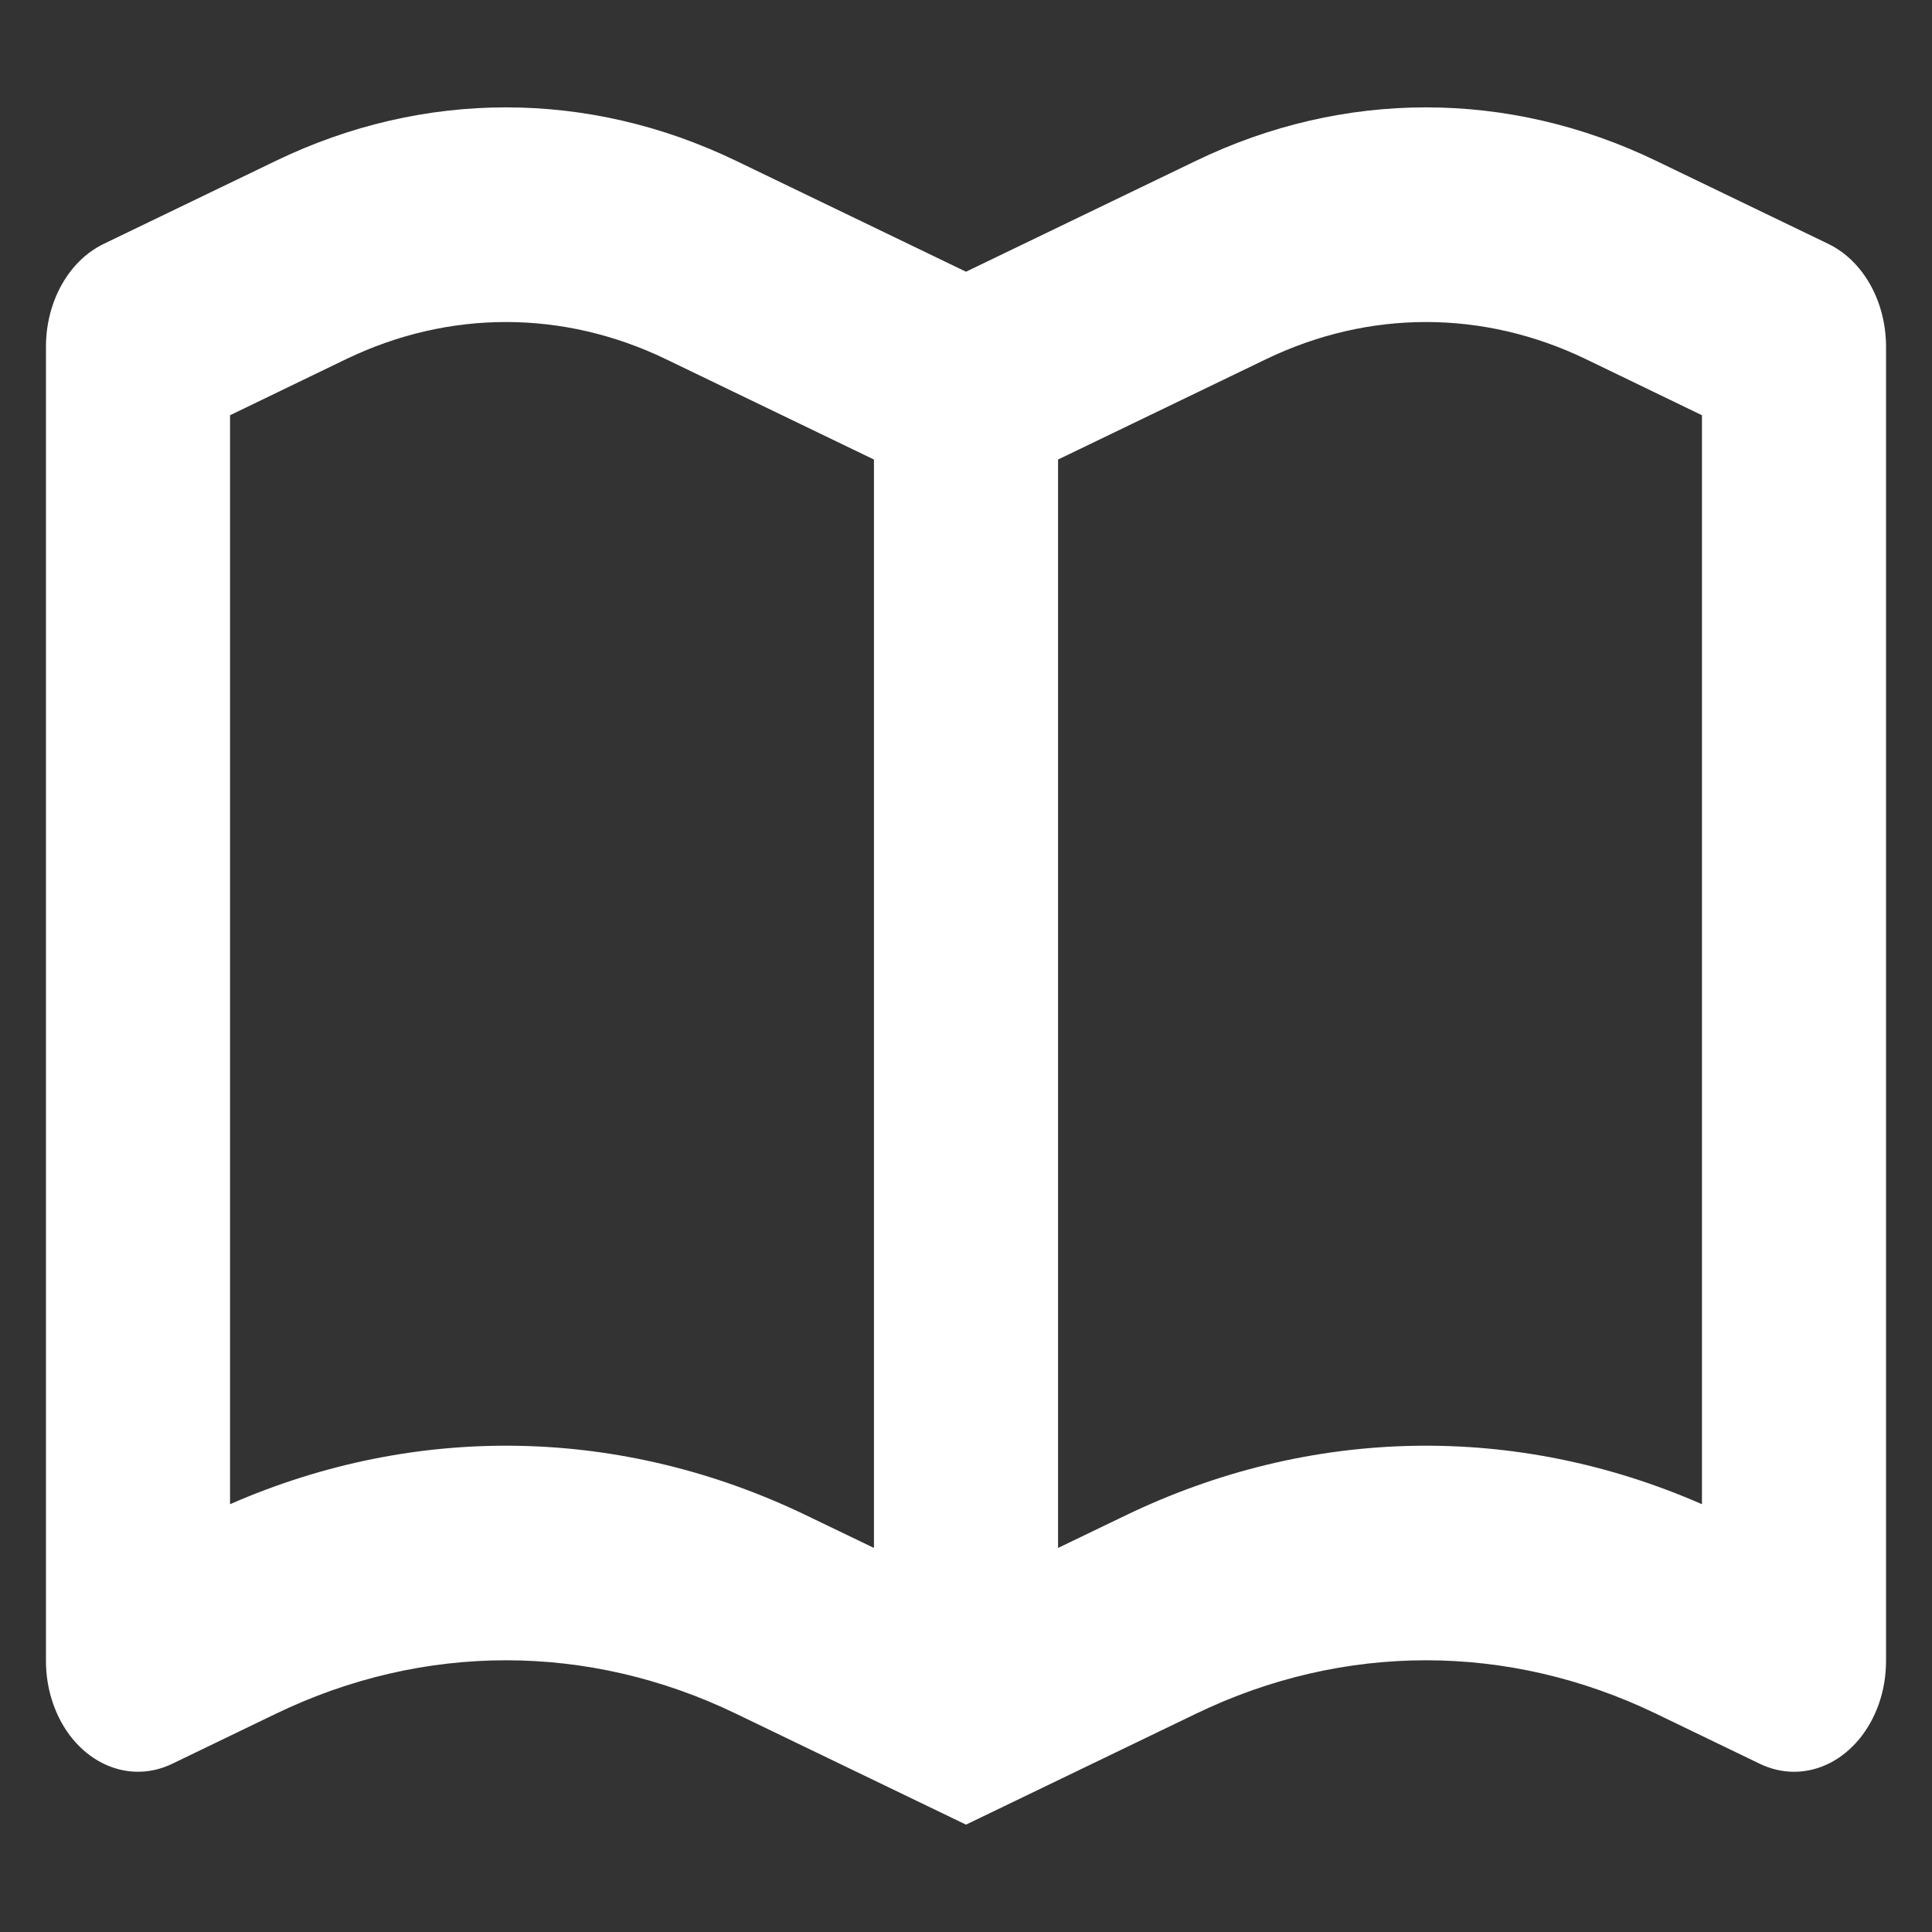 <svg width="14" height="14" viewBox="0 0 14 14" fill="none" xmlns="http://www.w3.org/2000/svg">
<rect x="0" y="0" width="14" height="14" fill="#333333" stroke="none"/>
<path fill-rule="evenodd" clip-rule="evenodd" d="M5.333 1.165L7 1.969L8.667 1.165C9.736 0.649 10.93 0.649 12 1.165L13.248 1.767C13.501 1.889 13.667 2.184 13.667 2.513V12.035C13.667 12.479 13.368 12.839 13 12.839C12.915 12.839 12.831 12.819 12.752 12.781L12 12.418C10.93 11.902 9.736 11.902 8.667 12.418L7 13.222L5.333 12.418C4.263 11.902 3.07 11.902 2 12.418L1.248 12.781C0.906 12.946 0.518 12.746 0.381 12.334C0.349 12.239 0.333 12.137 0.333 12.035V2.513C0.333 2.184 0.499 1.889 0.752 1.767L2 1.165C3.07 0.649 4.263 0.649 5.333 1.165ZM2.509 2.602L1.667 3.009V10.9C3.017 10.309 4.505 10.336 5.843 10.981L6.333 11.217V3.33L4.824 2.602C4.08 2.244 3.253 2.244 2.509 2.602ZM9.176 2.602L7.667 3.33V11.217L8.157 10.981C9.495 10.336 10.983 10.309 12.333 10.9V3.009L11.491 2.602C10.747 2.244 9.92 2.244 9.176 2.602Z" fill="white"/>
</svg>
